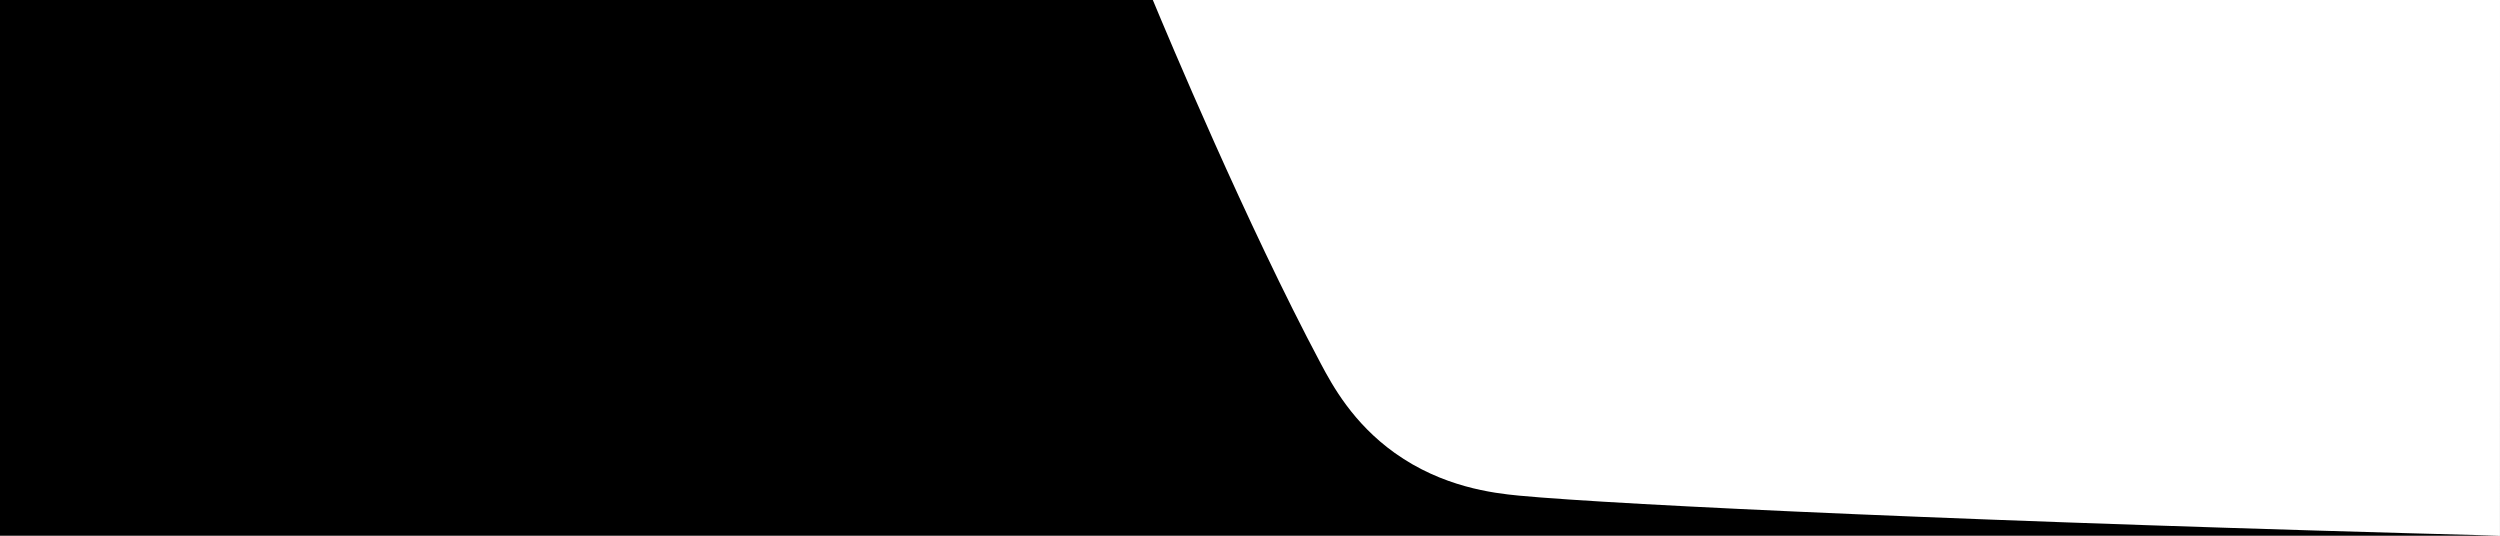 <svg xmlns="http://www.w3.org/2000/svg" viewBox="0 0 793.7 170.08"><path d="M793.7,170.08H0V0H793.7ZM793.7,0H366c4.52,10.86,29.7,71.05,53.38,115.54,3.66,6.88,10.17,18.8,23.42,28.26,15.15,10.82,31.14,12.76,39.43,13.55,31.7,3,150.28,8.52,311.46,12.72Z"/></svg>